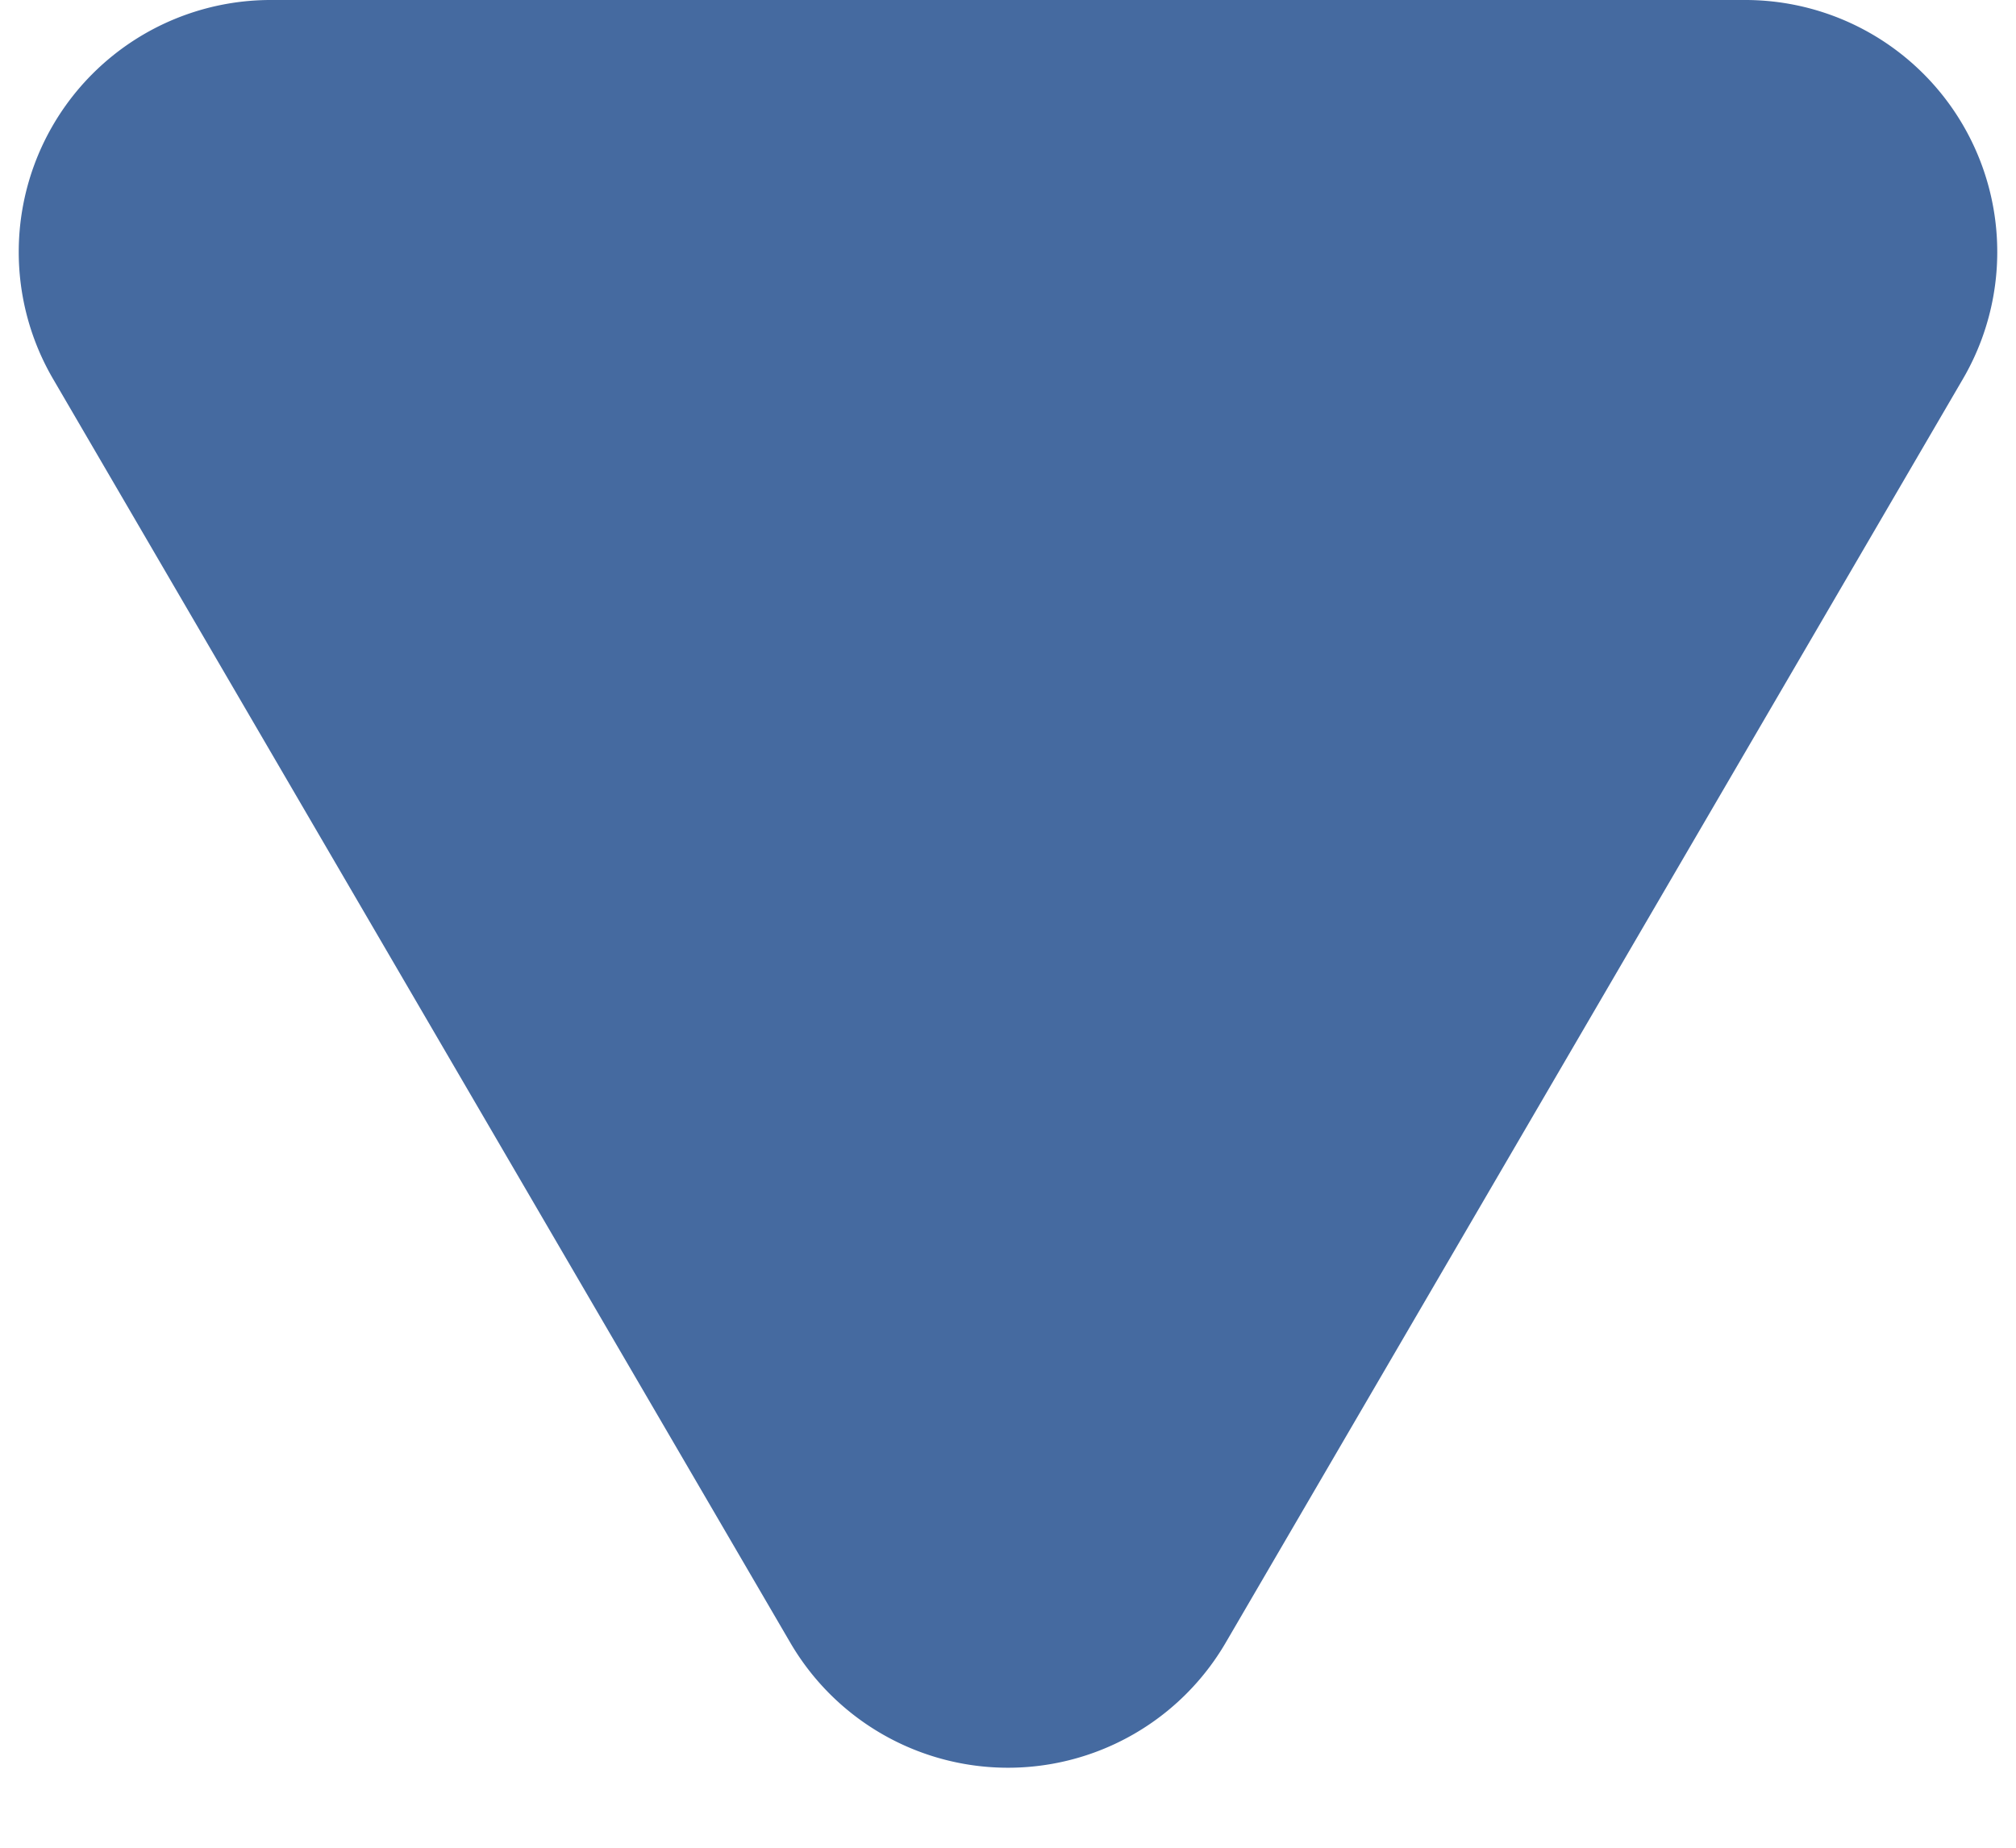 <svg width="12" height="11" fill="none" xmlns="http://www.w3.org/2000/svg"><path d="M4.704 9.779a1.5 1.5 0 002.592 0l4.388-7.523A1.5 1.5 0 0010.388 0H1.612A1.5 1.5 0 00.316 2.256l4.388 7.523z" fill="#456AA0"/></svg>